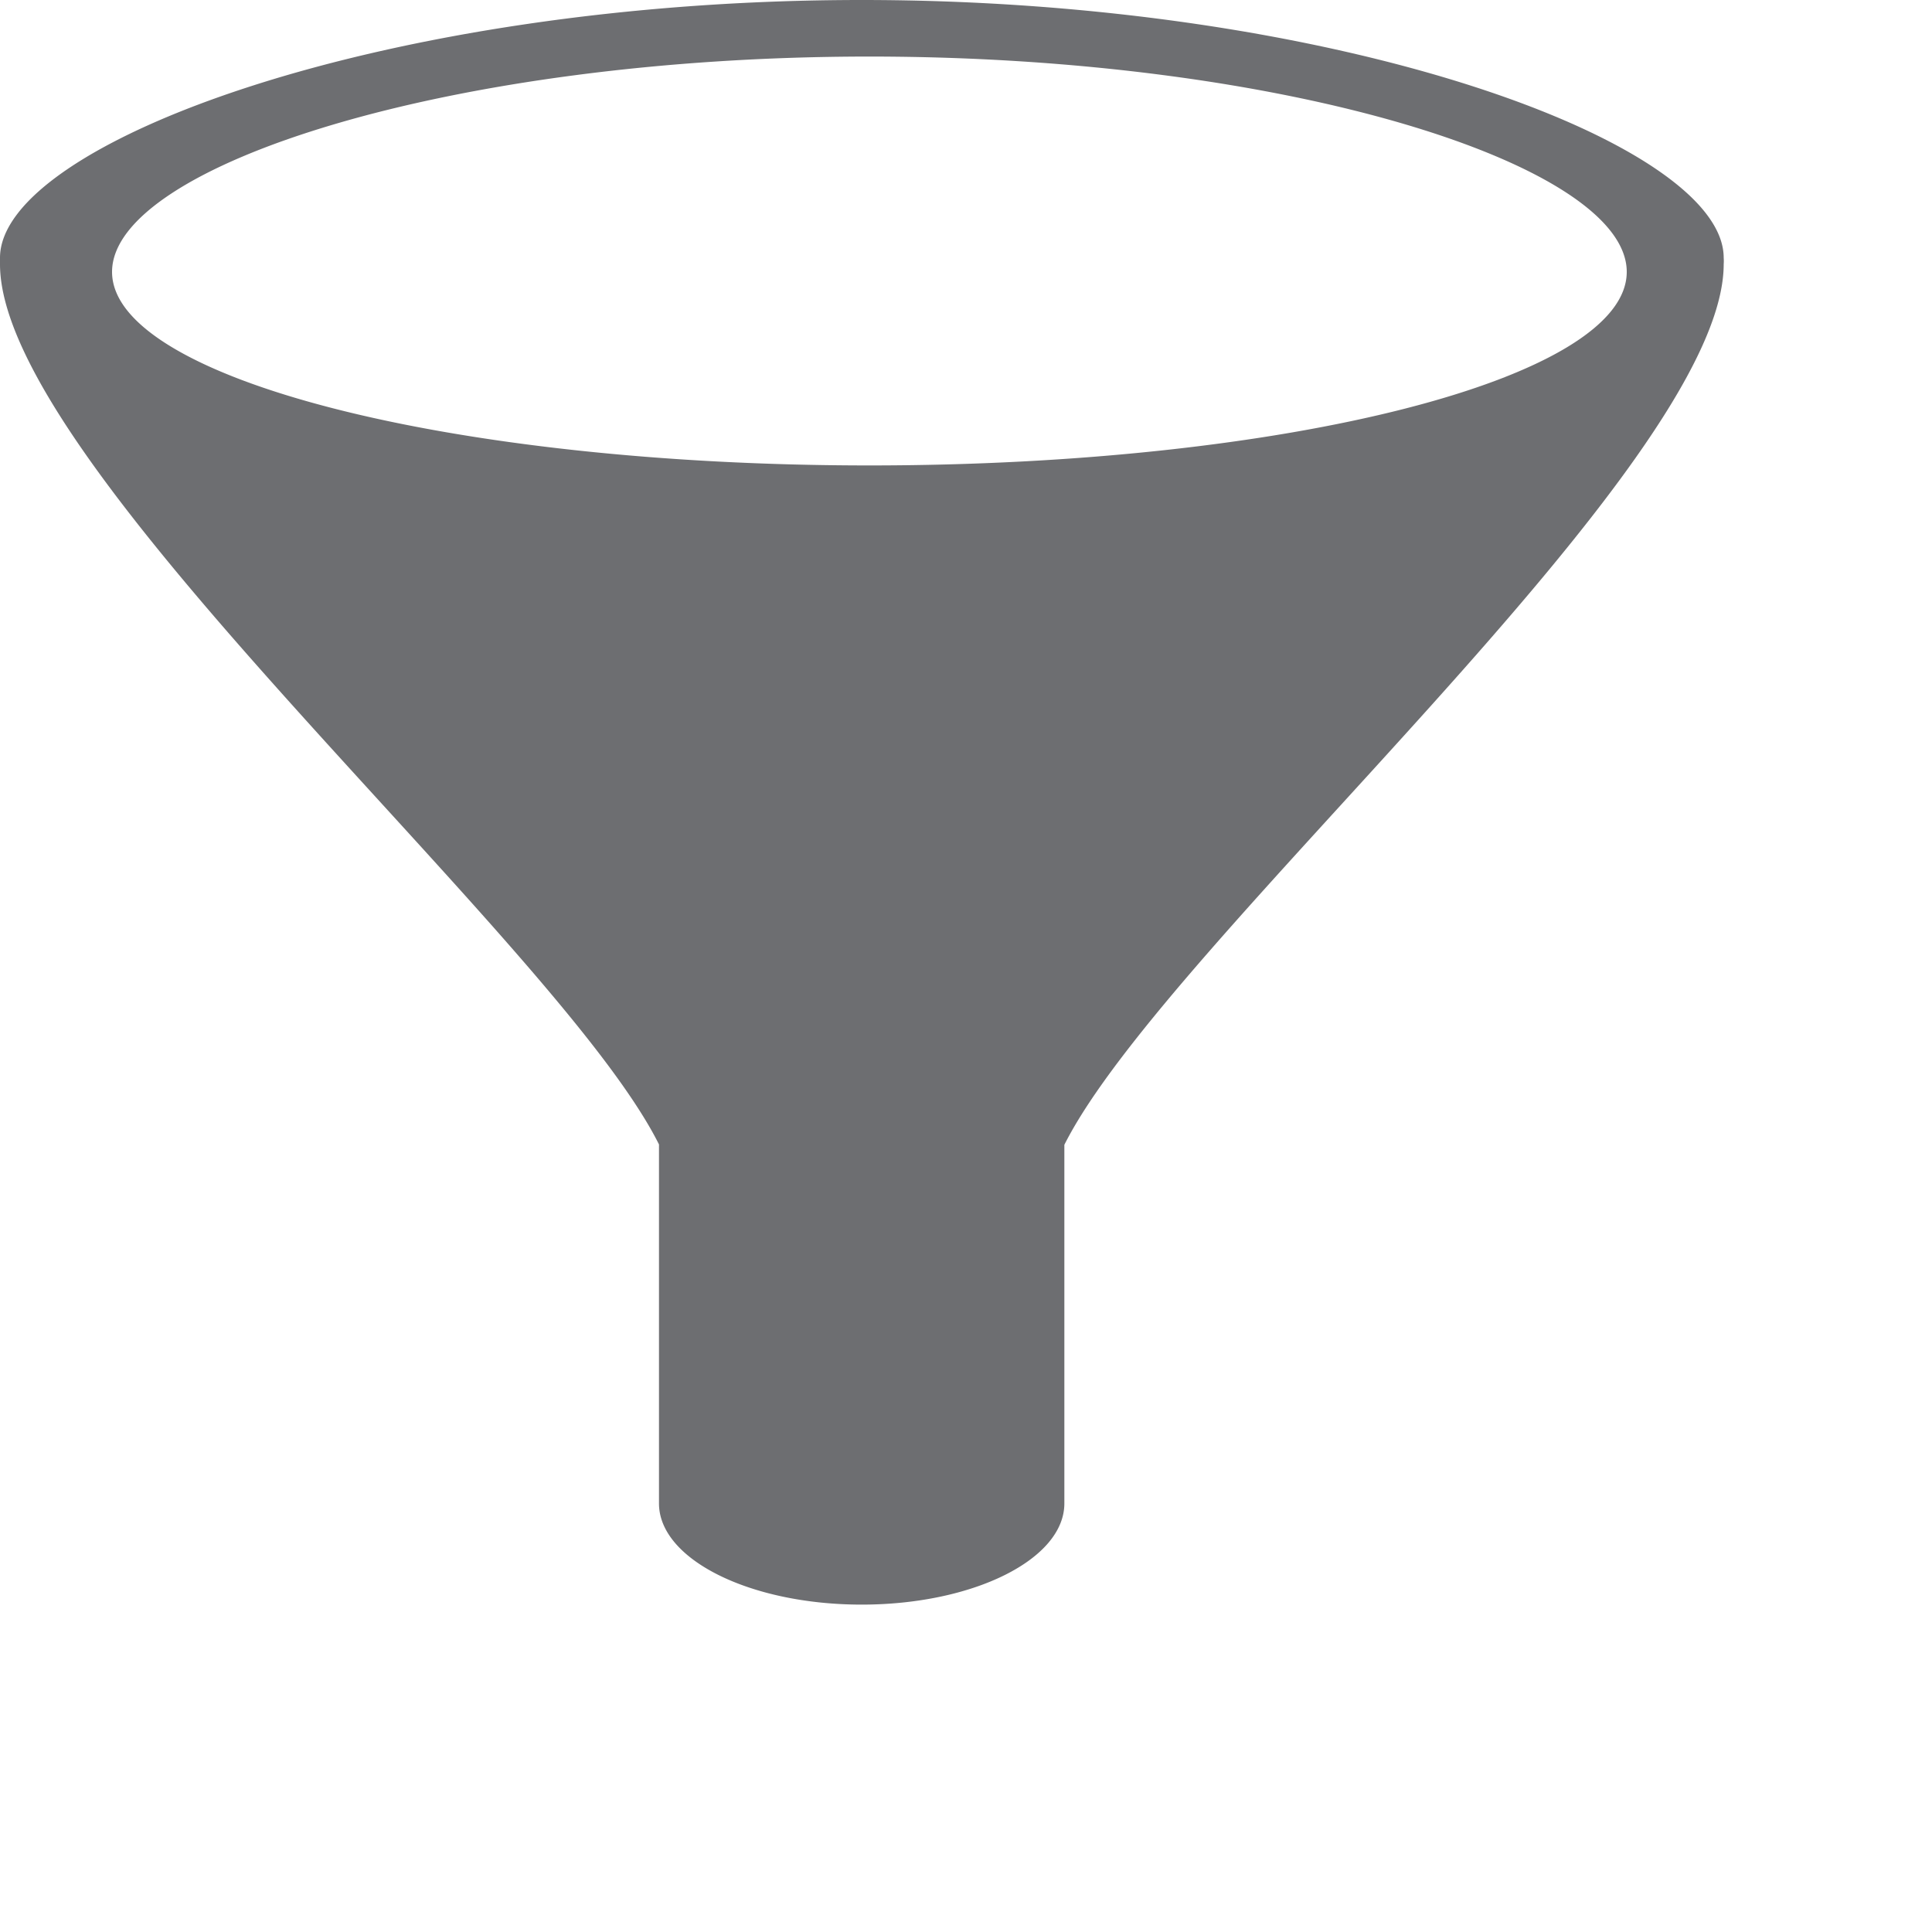 <svg xmlns="http://www.w3.org/2000/svg" viewBox="0 0 55 55"><path fill="#6d6e71" d="M49.07,7.34c0-3.28-11-7.34-24.54-7.34S0,4.06,0,7.34a1.31,1.31,0,0,0,0,.18H0c0,5.77,15.88,19.29,18.76,25.06V42.8c0,1.59,2.59,2.88,5.77,2.88s5.77-1.29,5.77-2.88V32.59C33.2,26.81,49.07,13.29,49.07,7.52h0A1.17,1.17,0,0,0,49.07,7.34ZM24.75,13.25c-11.89,0-21.56-2.48-21.56-5.51s9.67-6.13,21.56-6.13S46.31,4.7,46.31,7.74,36.64,13.25,24.75,13.25Z"></path></svg>

